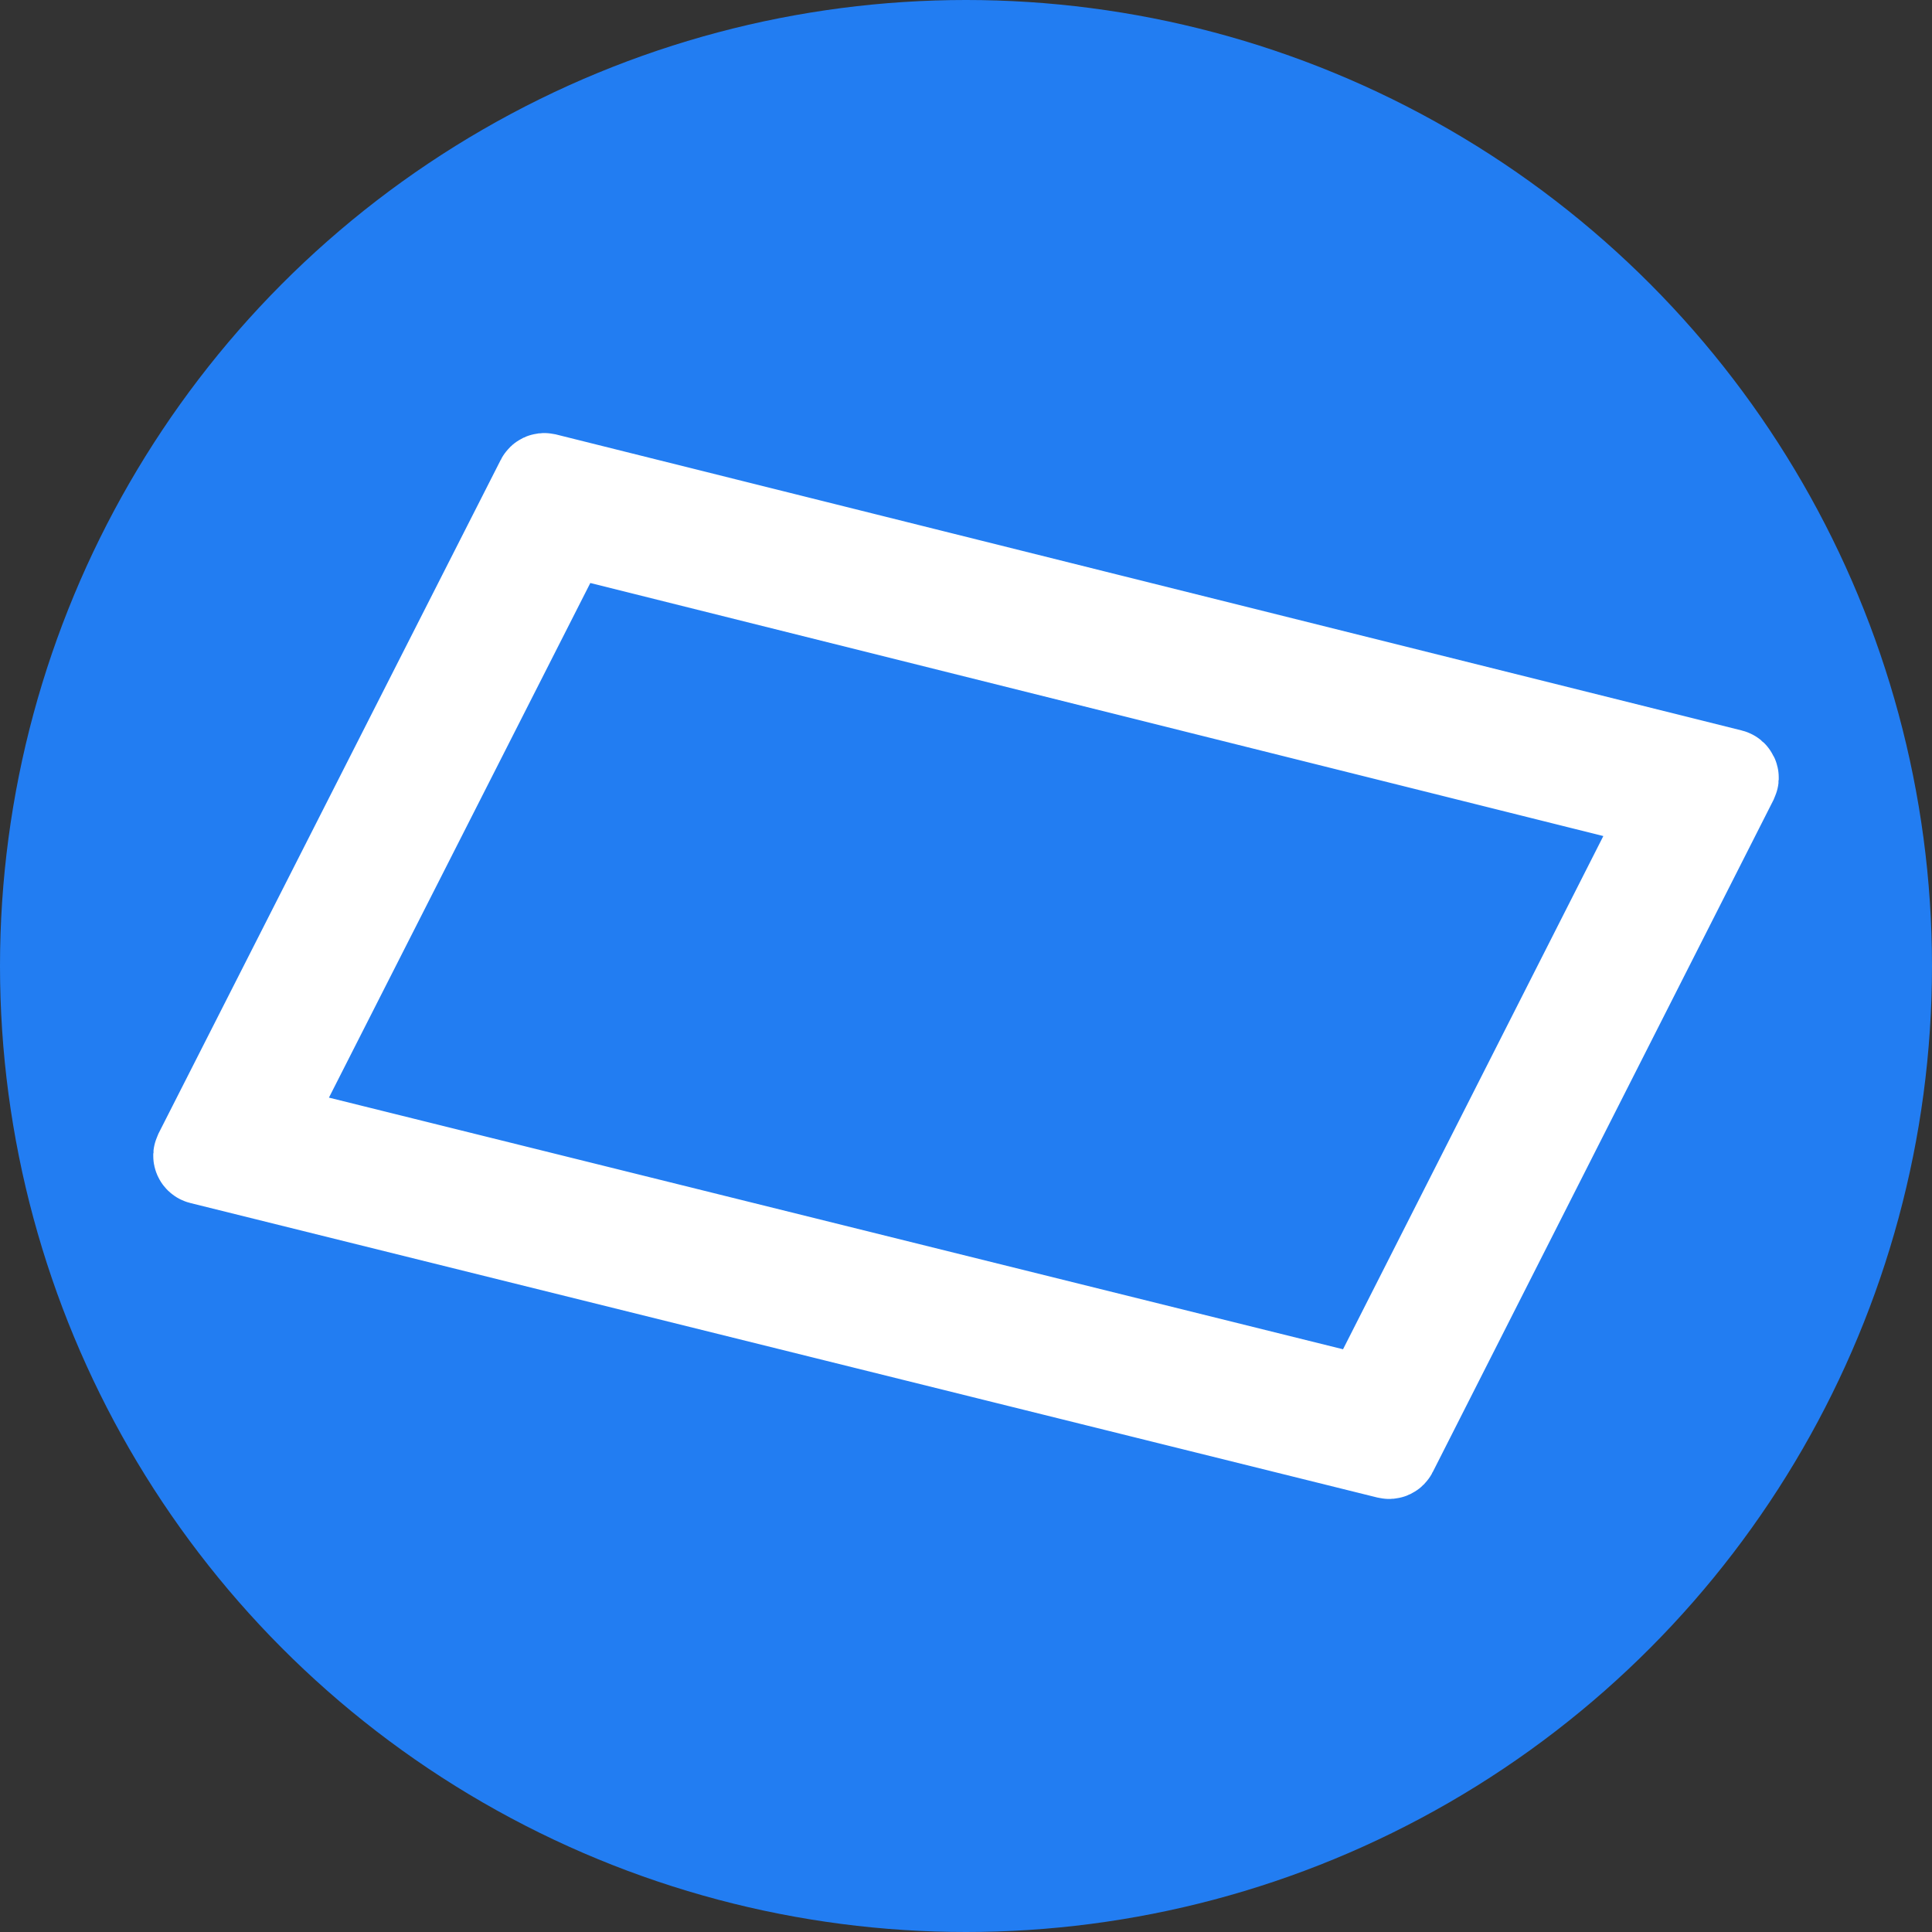 <svg xmlns="http://www.w3.org/2000/svg" width="145" height="145" viewBox="0 0 145 145" fill="none"><rect x="0" y="0" width="145" height="145" fill="#333333" stroke="none"/><circle cx="72.5" cy="72.5" r="72.5" fill="#227DF2"></circle><path d="M104.214 108.995L15.126 86.891C15.102 86.885 15.079 86.874 15.06 86.858C15.041 86.842 15.025 86.822 15.015 86.799C15.005 86.776 14.999 86.751 15 86.727C15.001 86.701 15.007 86.677 15.018 86.655L40.705 36.092C40.722 36.058 40.75 36.032 40.783 36.016C40.817 36 40.855 35.996 40.891 36.004L129.876 58.219C129.9 58.225 129.922 58.237 129.941 58.253C129.96 58.269 129.975 58.289 129.985 58.312C129.996 58.334 130.001 58.359 130 58.384C129.999 58.409 129.993 58.433 129.982 58.455L104.403 108.908C104.386 108.942 104.358 108.969 104.324 108.985C104.29 109.001 104.251 109.004 104.214 108.995ZM19.769 84.764L102.53 105.301C102.566 105.31 102.604 105.306 102.638 105.291C102.672 105.275 102.7 105.249 102.718 105.216L125.346 60.601C125.357 60.579 125.363 60.554 125.363 60.529C125.364 60.505 125.358 60.48 125.348 60.457C125.338 60.435 125.322 60.415 125.303 60.399C125.284 60.383 125.262 60.371 125.238 60.365L42.574 39.715C42.537 39.706 42.498 39.709 42.464 39.725C42.43 39.741 42.402 39.768 42.386 39.802L19.672 84.525C19.661 84.547 19.654 84.571 19.653 84.596C19.652 84.62 19.656 84.644 19.665 84.667C19.674 84.69 19.688 84.71 19.706 84.727C19.724 84.744 19.745 84.756 19.769 84.764Z" fill="white" stroke="white" stroke-width="7"></path></svg>